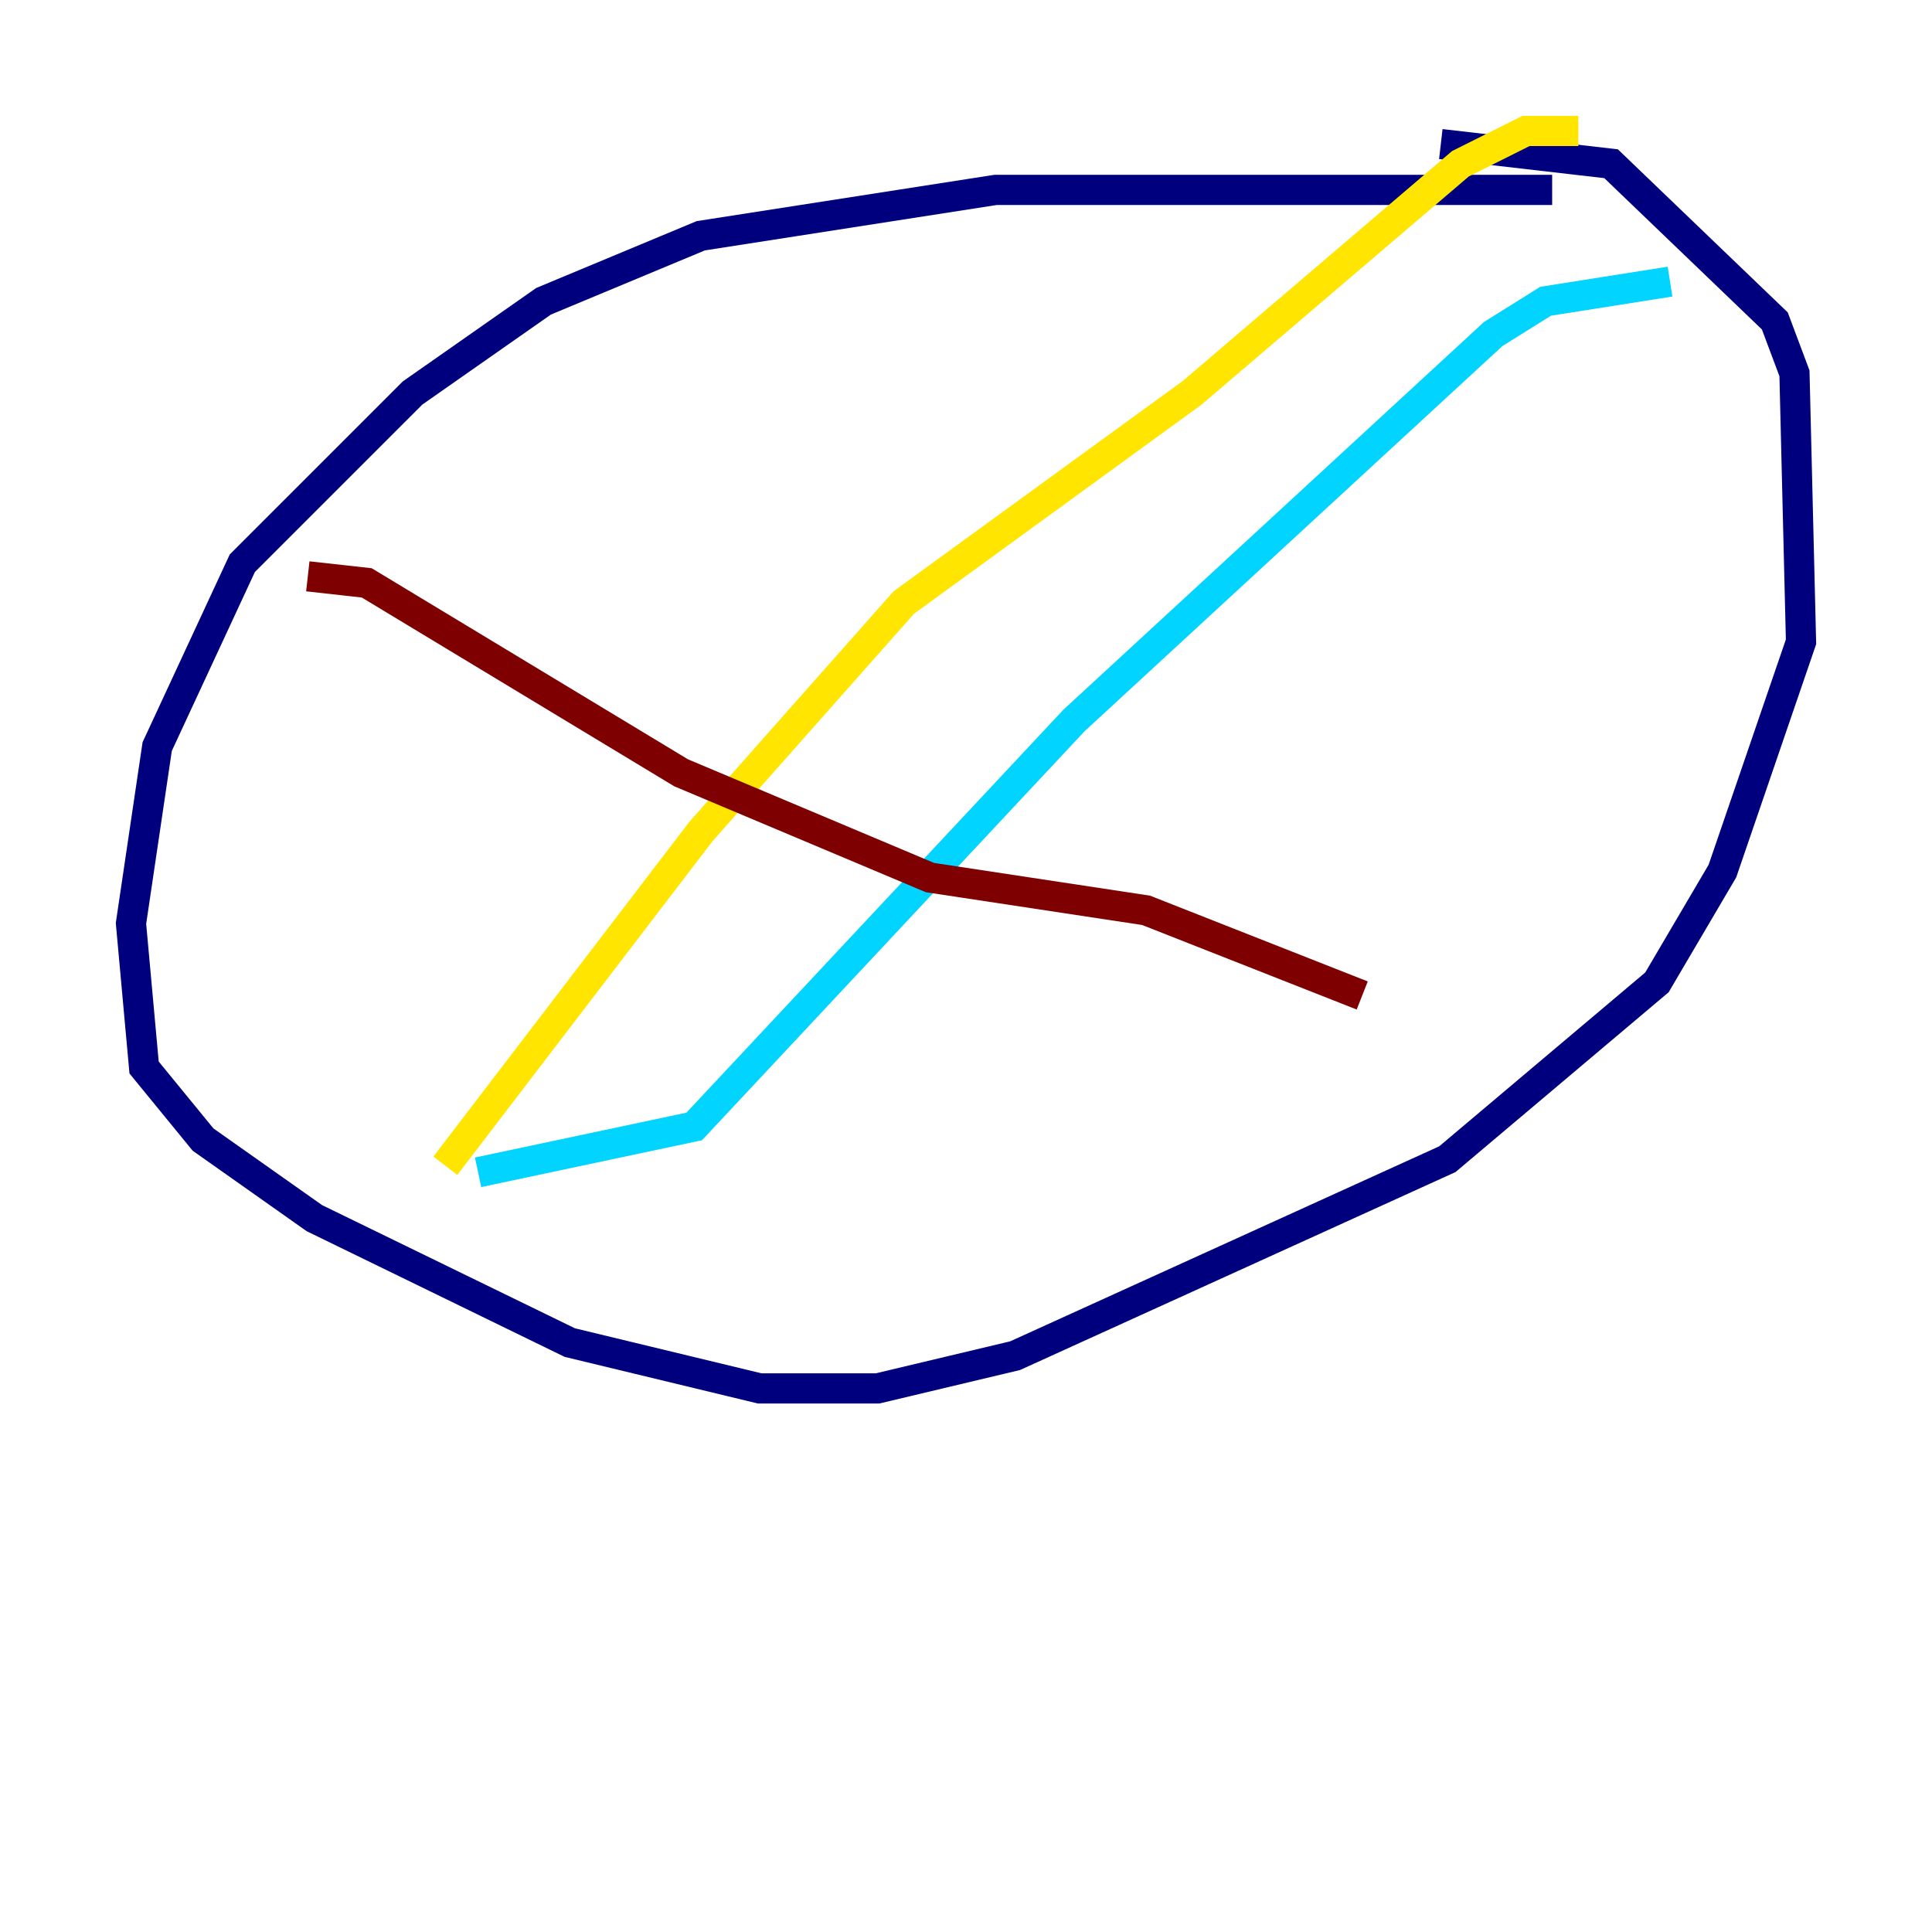 <?xml version="1.0" encoding="utf-8" ?>
<svg baseProfile="tiny" height="128" version="1.2" viewBox="0,0,128,128" width="128" xmlns="http://www.w3.org/2000/svg" xmlns:ev="http://www.w3.org/2001/xml-events" xmlns:xlink="http://www.w3.org/1999/xlink"><defs /><polyline fill="none" points="102.834,12.583 65.953,12.583 46.427,15.62 36.014,19.959 27.336,26.034 16.054,37.315 10.414,49.464 8.678,61.18 9.546,70.725 13.451,75.498 20.827,80.705 37.749,88.949 50.332,91.986 58.142,91.986 67.254,89.817 95.891,76.8 109.776,65.085 114.115,57.709 119.322,42.522 118.888,24.732 117.586,21.261 106.739,10.848 95.458,9.546" stroke="#00007f" stroke-width="2" /><polyline fill="none" points="110.644,18.658 102.4,19.959 98.929,22.129 71.159,47.729 45.993,74.63 31.675,77.668" stroke="#00d4ff" stroke-width="2" /><polyline fill="none" points="104.57,8.678 101.098,8.678 96.759,10.848 78.969,26.034 59.878,39.919 46.427,55.105 29.505,77.234" stroke="#ffe500" stroke-width="2" /><polyline fill="none" points="20.393,38.183 24.298,38.617 45.125,51.2 61.614,58.142 75.932,60.312 90.251,65.953" stroke="#7f0000" stroke-width="2" /></svg>